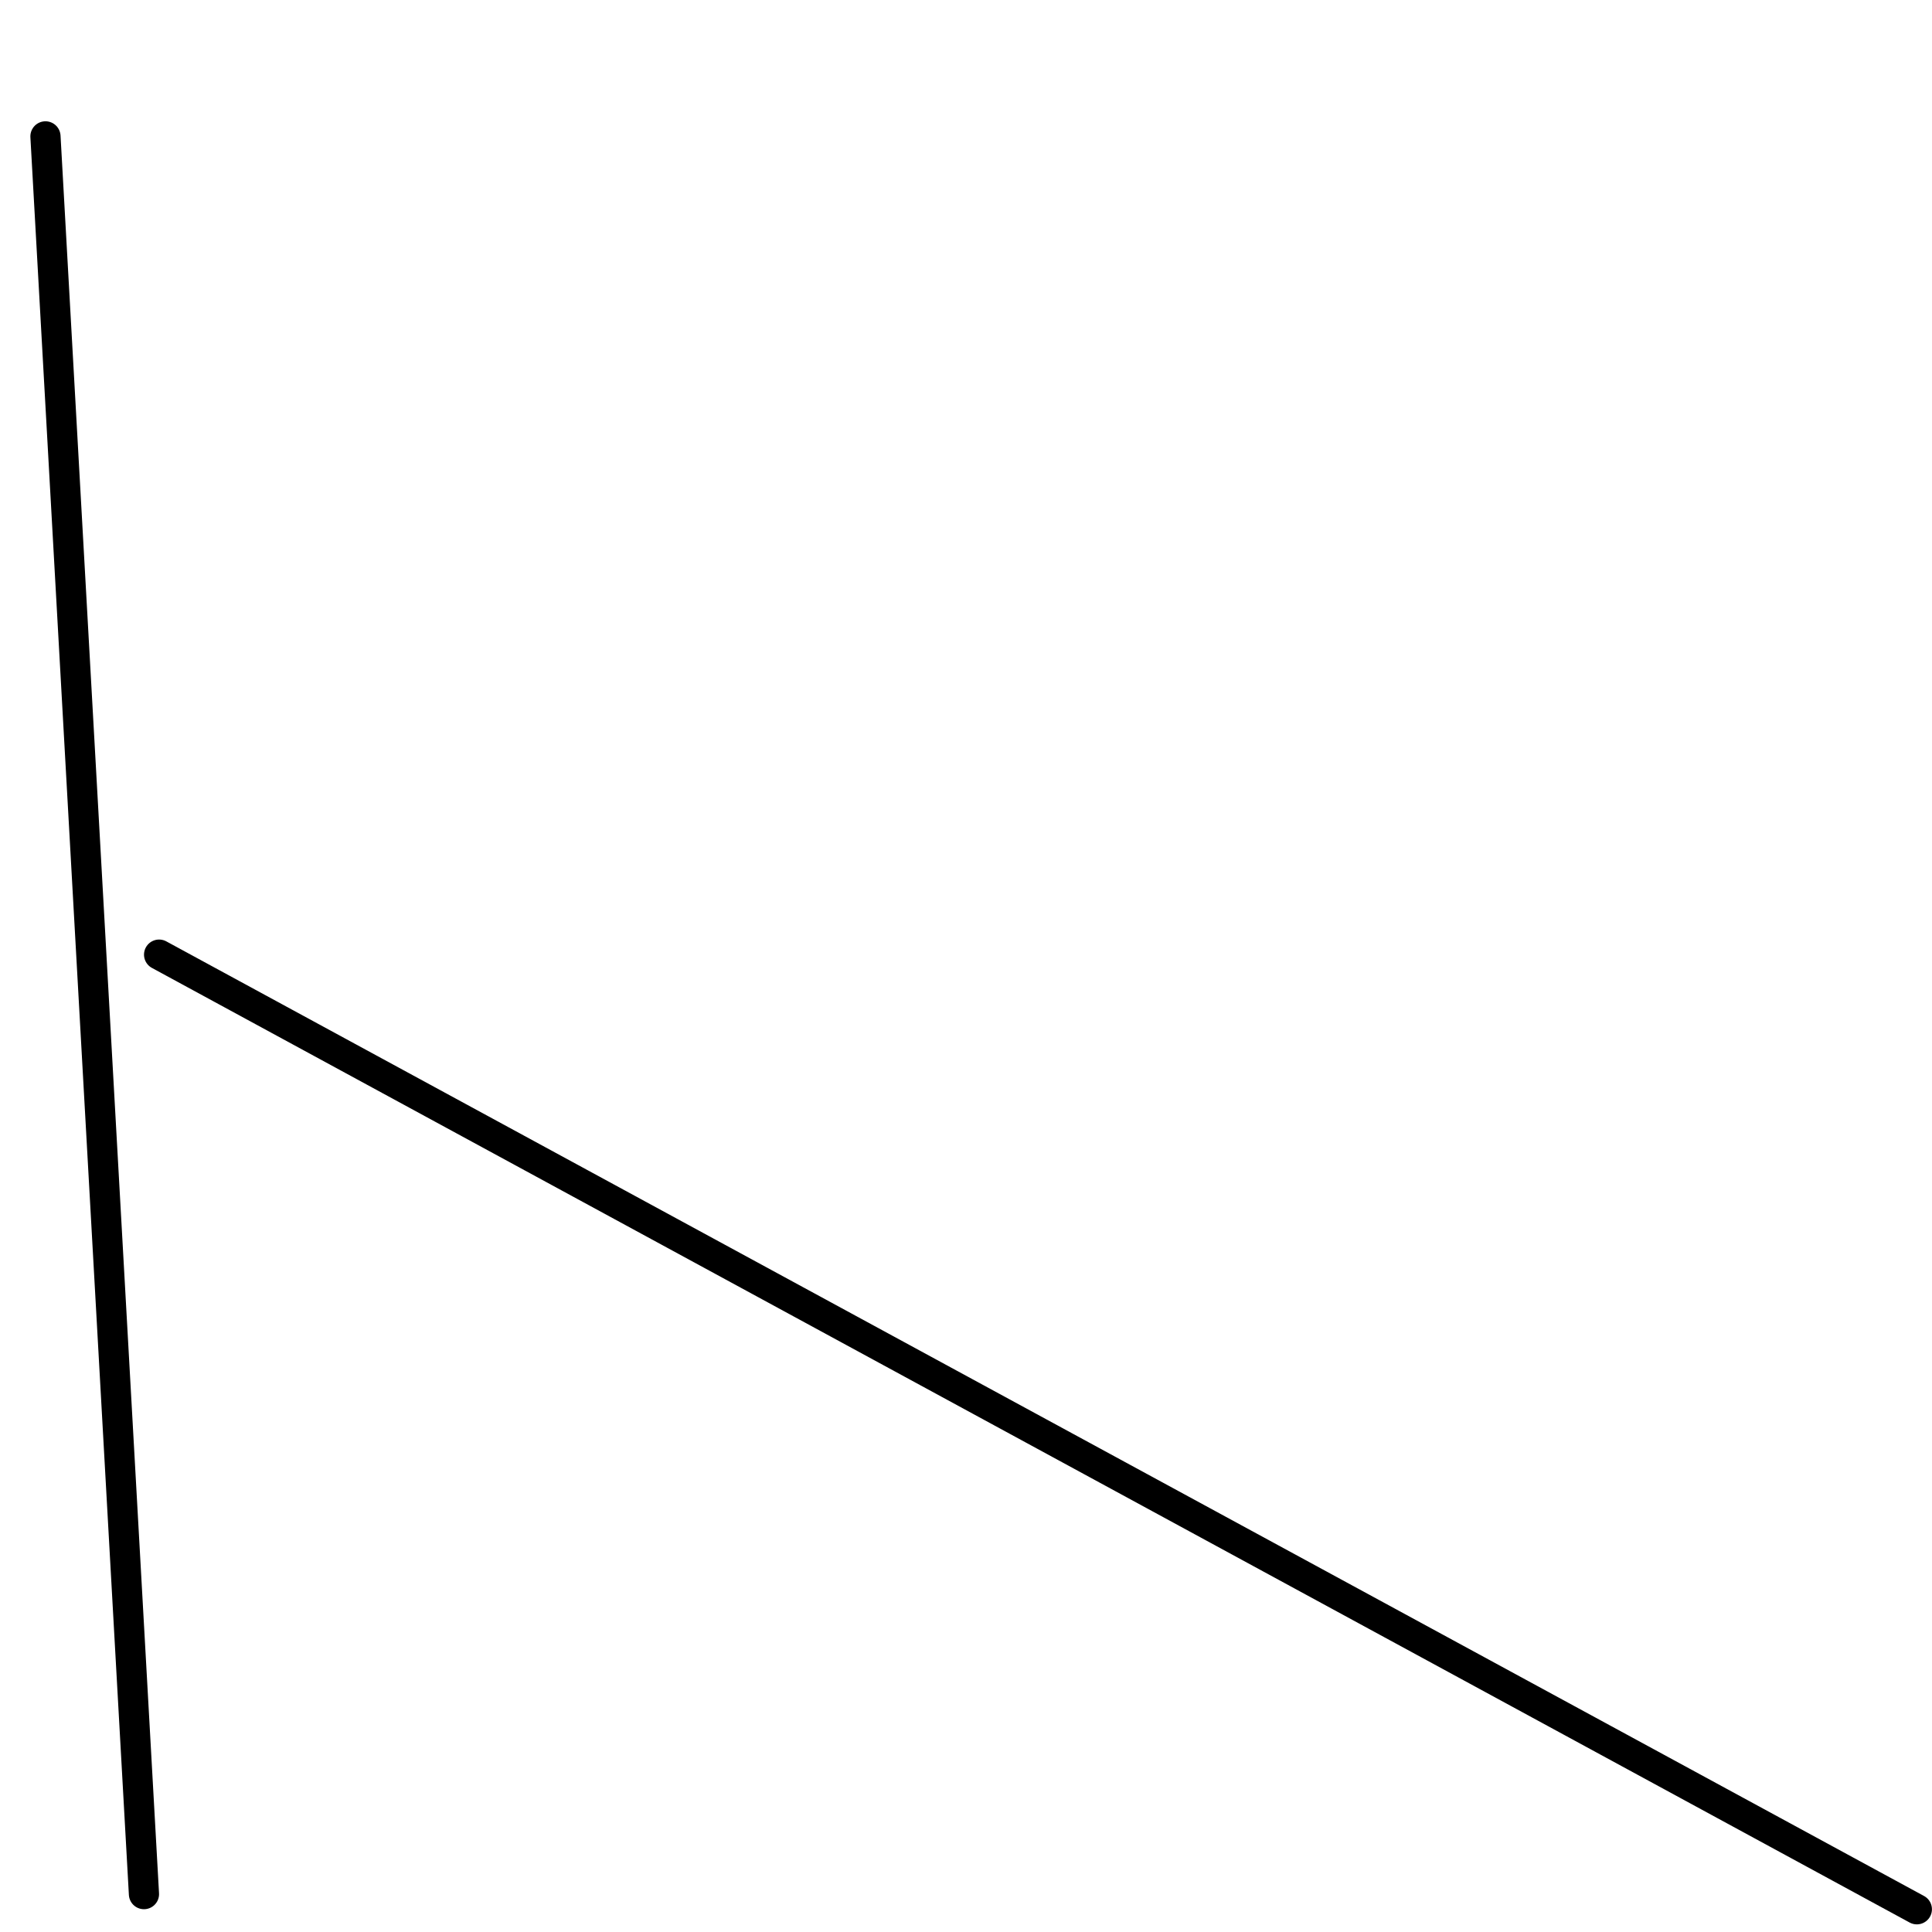 <?xml version="1.0" encoding="utf-8" ?>
<svg baseProfile="full" height="256" version="1.1" width="256" xmlns="http://www.w3.org/2000/svg" xmlns:ev="http://www.w3.org/2001/xml-events" xmlns:xlink="http://www.w3.org/1999/xlink"><defs /><polyline fill="none" points="6.024,18.071 19.075,250.98" stroke="black" stroke-linecap="round" stroke-width="4" /><polyline fill="none" points="21.082,126.494 253.992,252.988" stroke="black" stroke-linecap="round" stroke-width="4" /></svg>